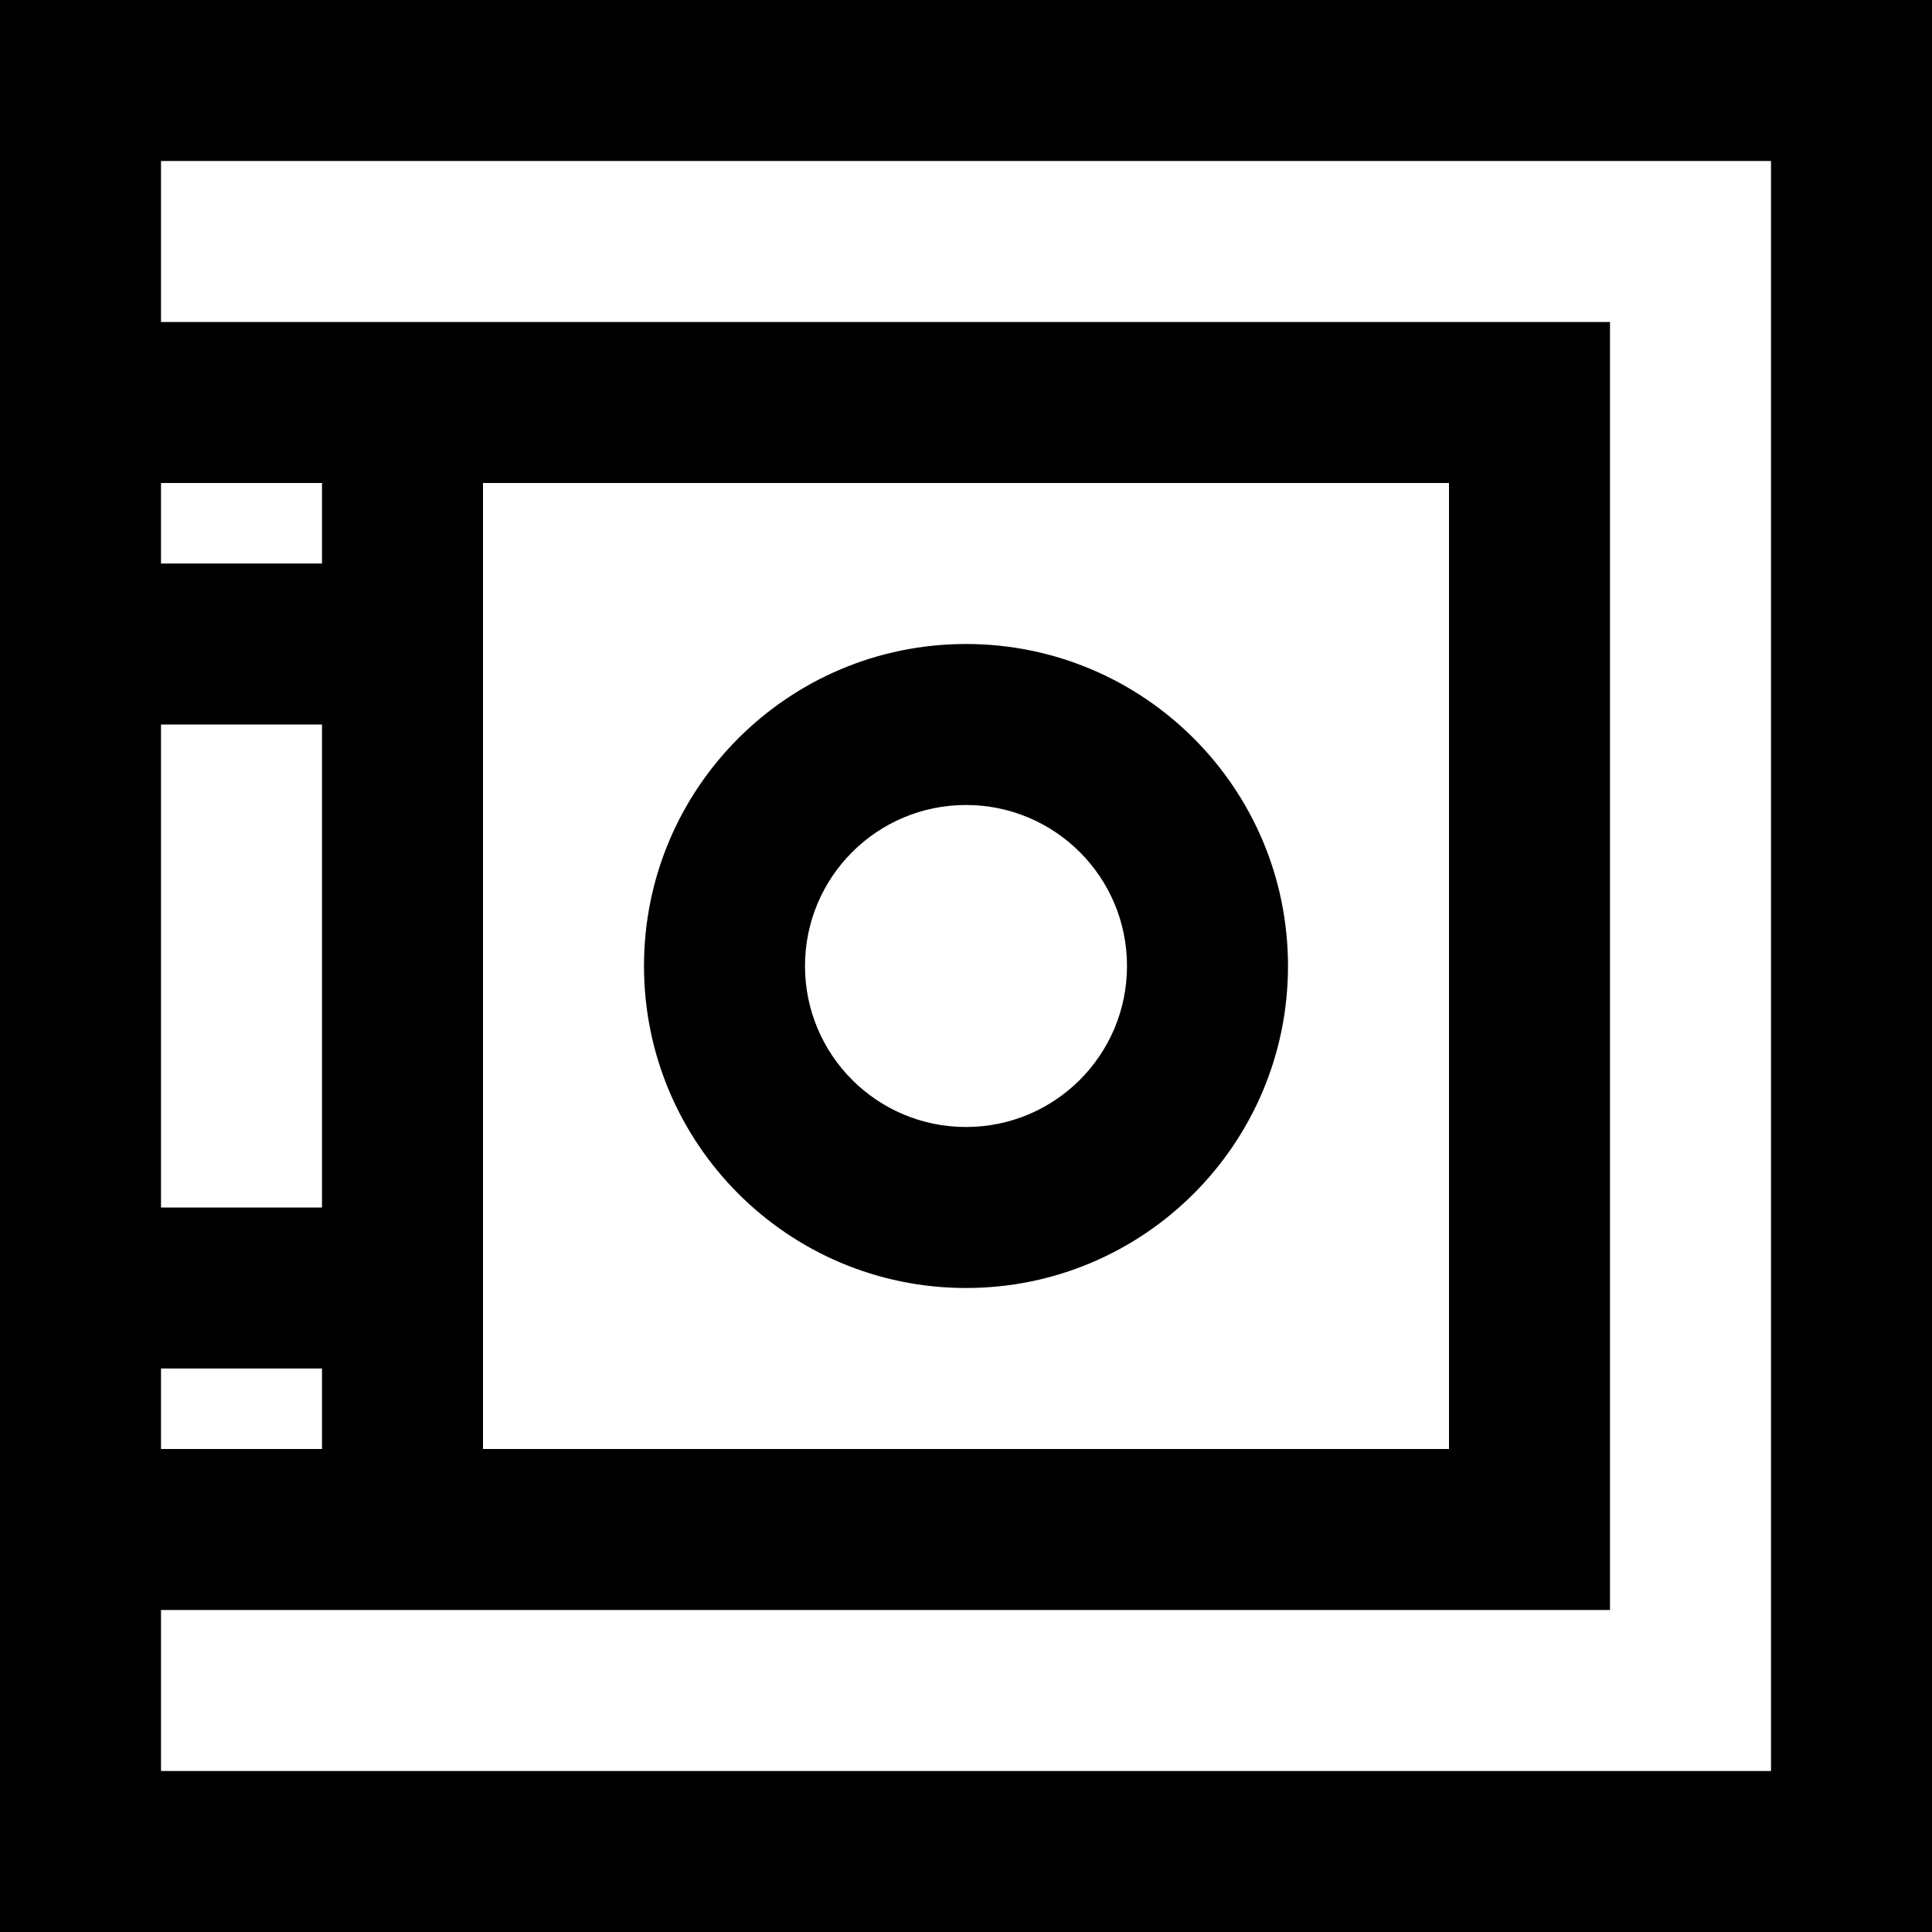 <?xml version="1.0" encoding="UTF-8"?>
<svg width="24px" height="24px" viewBox="0 0 24 24" version="1.1" xmlns="http://www.w3.org/2000/svg" xmlns:xlink="http://www.w3.org/1999/xlink">
    <!-- Generator: Sketch 53.2 (72643) - https://sketchapp.com -->
    <title>dash_safe_box_icon</title>
    <desc>Created with Sketch.</desc>
    <g id="Prototype-Flow-🌊" stroke="none" stroke-width="1" fill="none" fill-rule="evenodd">
        <path d="M2,18 L4,18 L4,17 L2,17 L2,18 Z M2,20 L2,22 L22,22 L22,2 L2,2 L2,4 L4,4 L20,4 L20,20 L6,20 L2,20 Z M2,15 L4,15 L4,9 L2,9 L2,15 Z M6,17 L6,18 L18,18 L18,6 L6,6 L6,7 L6,9 L6,15 L6,17 Z M2,7 L4,7 L4,6 L2,6 L2,7 Z M0,0 L24,0 L24,24 L0,24 L0,0 Z M12,14 C13.105,14 14,13.105 14,12 C14,10.895 13.105,10 12,10 C10.895,10 10,10.895 10,12 C10,13.105 10.895,14 12,14 Z M12,16 C9.791,16 8,14.209 8,12 C8,9.791 9.791,8 12,8 C14.209,8 16,9.791 16,12 C16,14.209 14.209,16 12,16 Z" id="dash_safe_box_icon" fill="#000000" fill-rule="nonzero"></path>
    </g>
</svg>